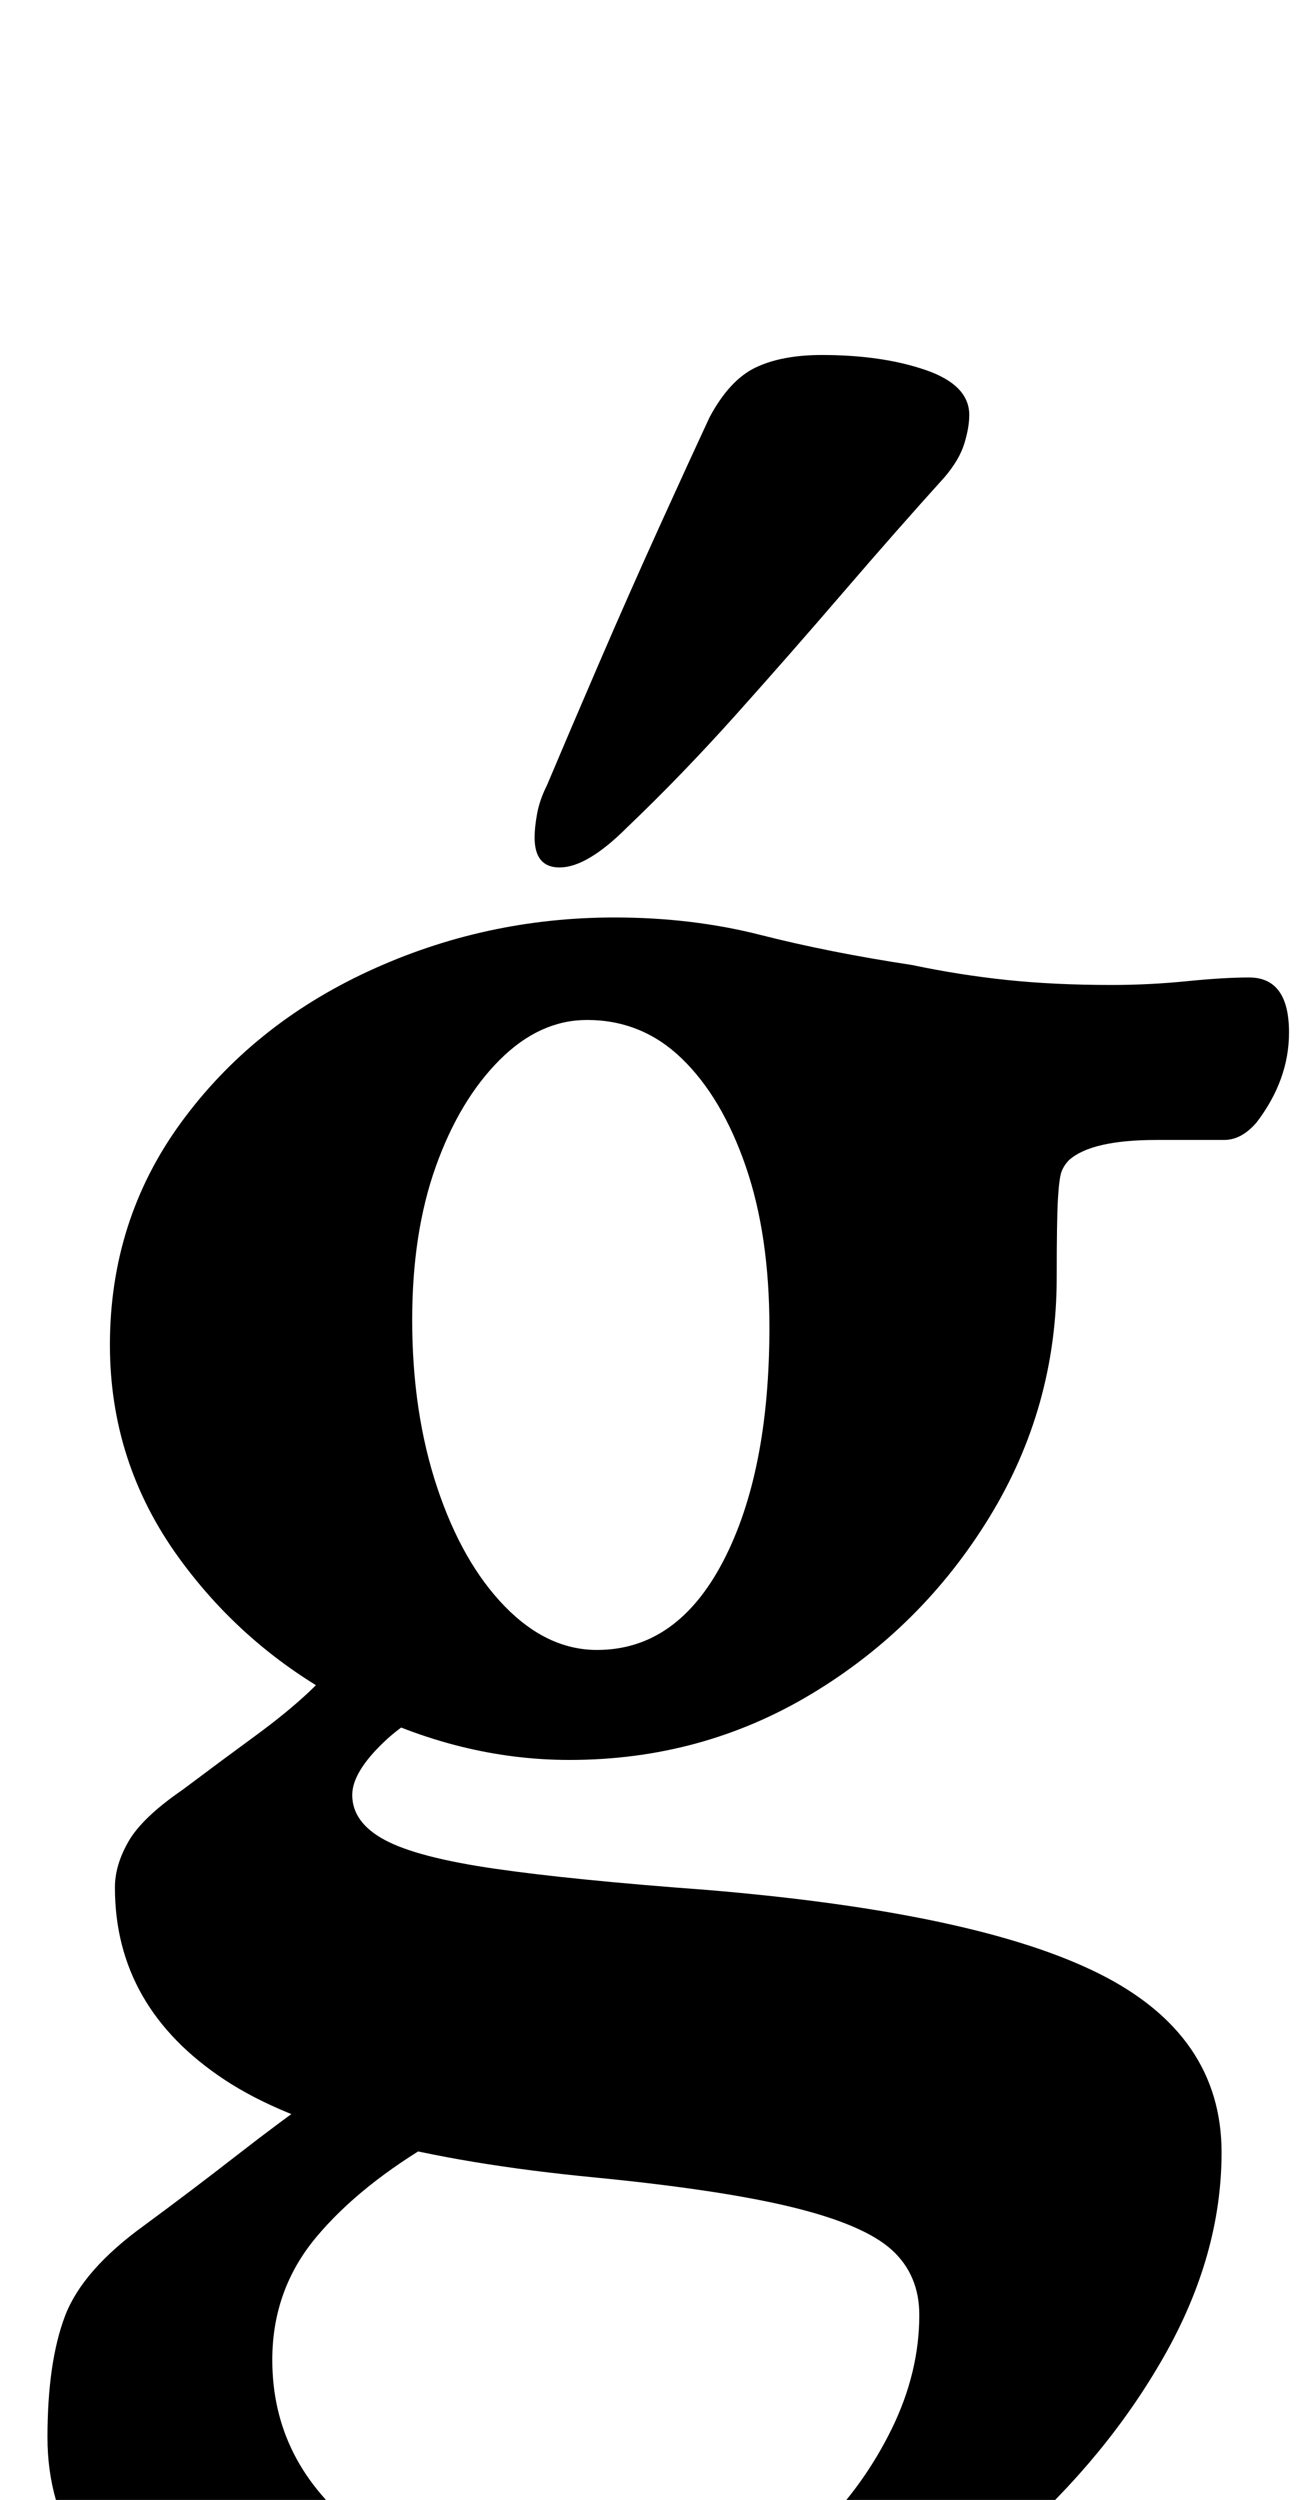 <?xml version="1.0" standalone="no"?>
<!DOCTYPE svg PUBLIC "-//W3C//DTD SVG 1.1//EN" "http://www.w3.org/Graphics/SVG/1.1/DTD/svg11.dtd" >
<svg xmlns="http://www.w3.org/2000/svg" xmlns:xlink="http://www.w3.org/1999/xlink" version="1.1" viewBox="-10 0 526 1000">
  <g transform="matrix(1 0 0 -1 0 800)">
   <path fill="currentColor"
d="M216 -289q-98 0 -152.5 30.5t-54.5 83.5q0 30 7 48.5t32 36.5q19 14 37 28t31 23l49 -17q-31 -18 -48.5 -39t-17.5 -49q0 -41 34.5 -68t86.5 -27q69 0 98 27q18 18 29 40.5t11 45.5q0 16 -11 26t-39.5 17t-79.5 12q-104 10 -148 39t-44 77q0 9 5.5 18.5t21.5 20.5
q16 12 29 21.5t22 18t12 15.5l50 -17q-20 -7 -32.5 -19t-12.5 -21q0 -11 13 -18t44 -11.5t85 -8.5q108 -9 157 -33.5t49 -71.5q0 -41 -23 -81.5t-61 -74t-84.5 -53t-94.5 -19.5zM229 140q32 0 50.5 35.5t18.5 93.5q0 37 -9.5 64.5t-25.5 43t-38 15.5q-19 0 -35 -16
t-25.5 -42.5t-9.5 -61.5q0 -37 10 -67t27 -47.5t37 -17.5zM218 96q-44 0 -86.5 21.5t-70 59.5t-27.5 85q0 50 28.5 89t75 60.5t98.5 21.5q31 0 58.5 -7t60.5 -12q19 -4 38 -6t42 -2q15 0 30 1.5t25 1.5q16 0 16 -22q0 -19 -13 -36q-6 -7 -13 -7h-27q-26 0 -35 -8
q-2 -2 -3 -4.5t-1.5 -11t-0.5 -31.5q0 -52 -27 -96t-71 -70.5t-97 -26.5zM214 453q-10 0 -10 12q0 4 1 9.5t4 11.5q8 19 20.5 48t25 56.5t19.5 42.5q8 15 18.5 20t26.5 5q24 0 41.5 -6t17.5 -18q0 -5 -2 -11.5t-8 -13.5q-19 -21 -40.5 -46t-43 -49t-43.5 -45
q-16 -16 -27 -16z" />
  </g>

</svg>
